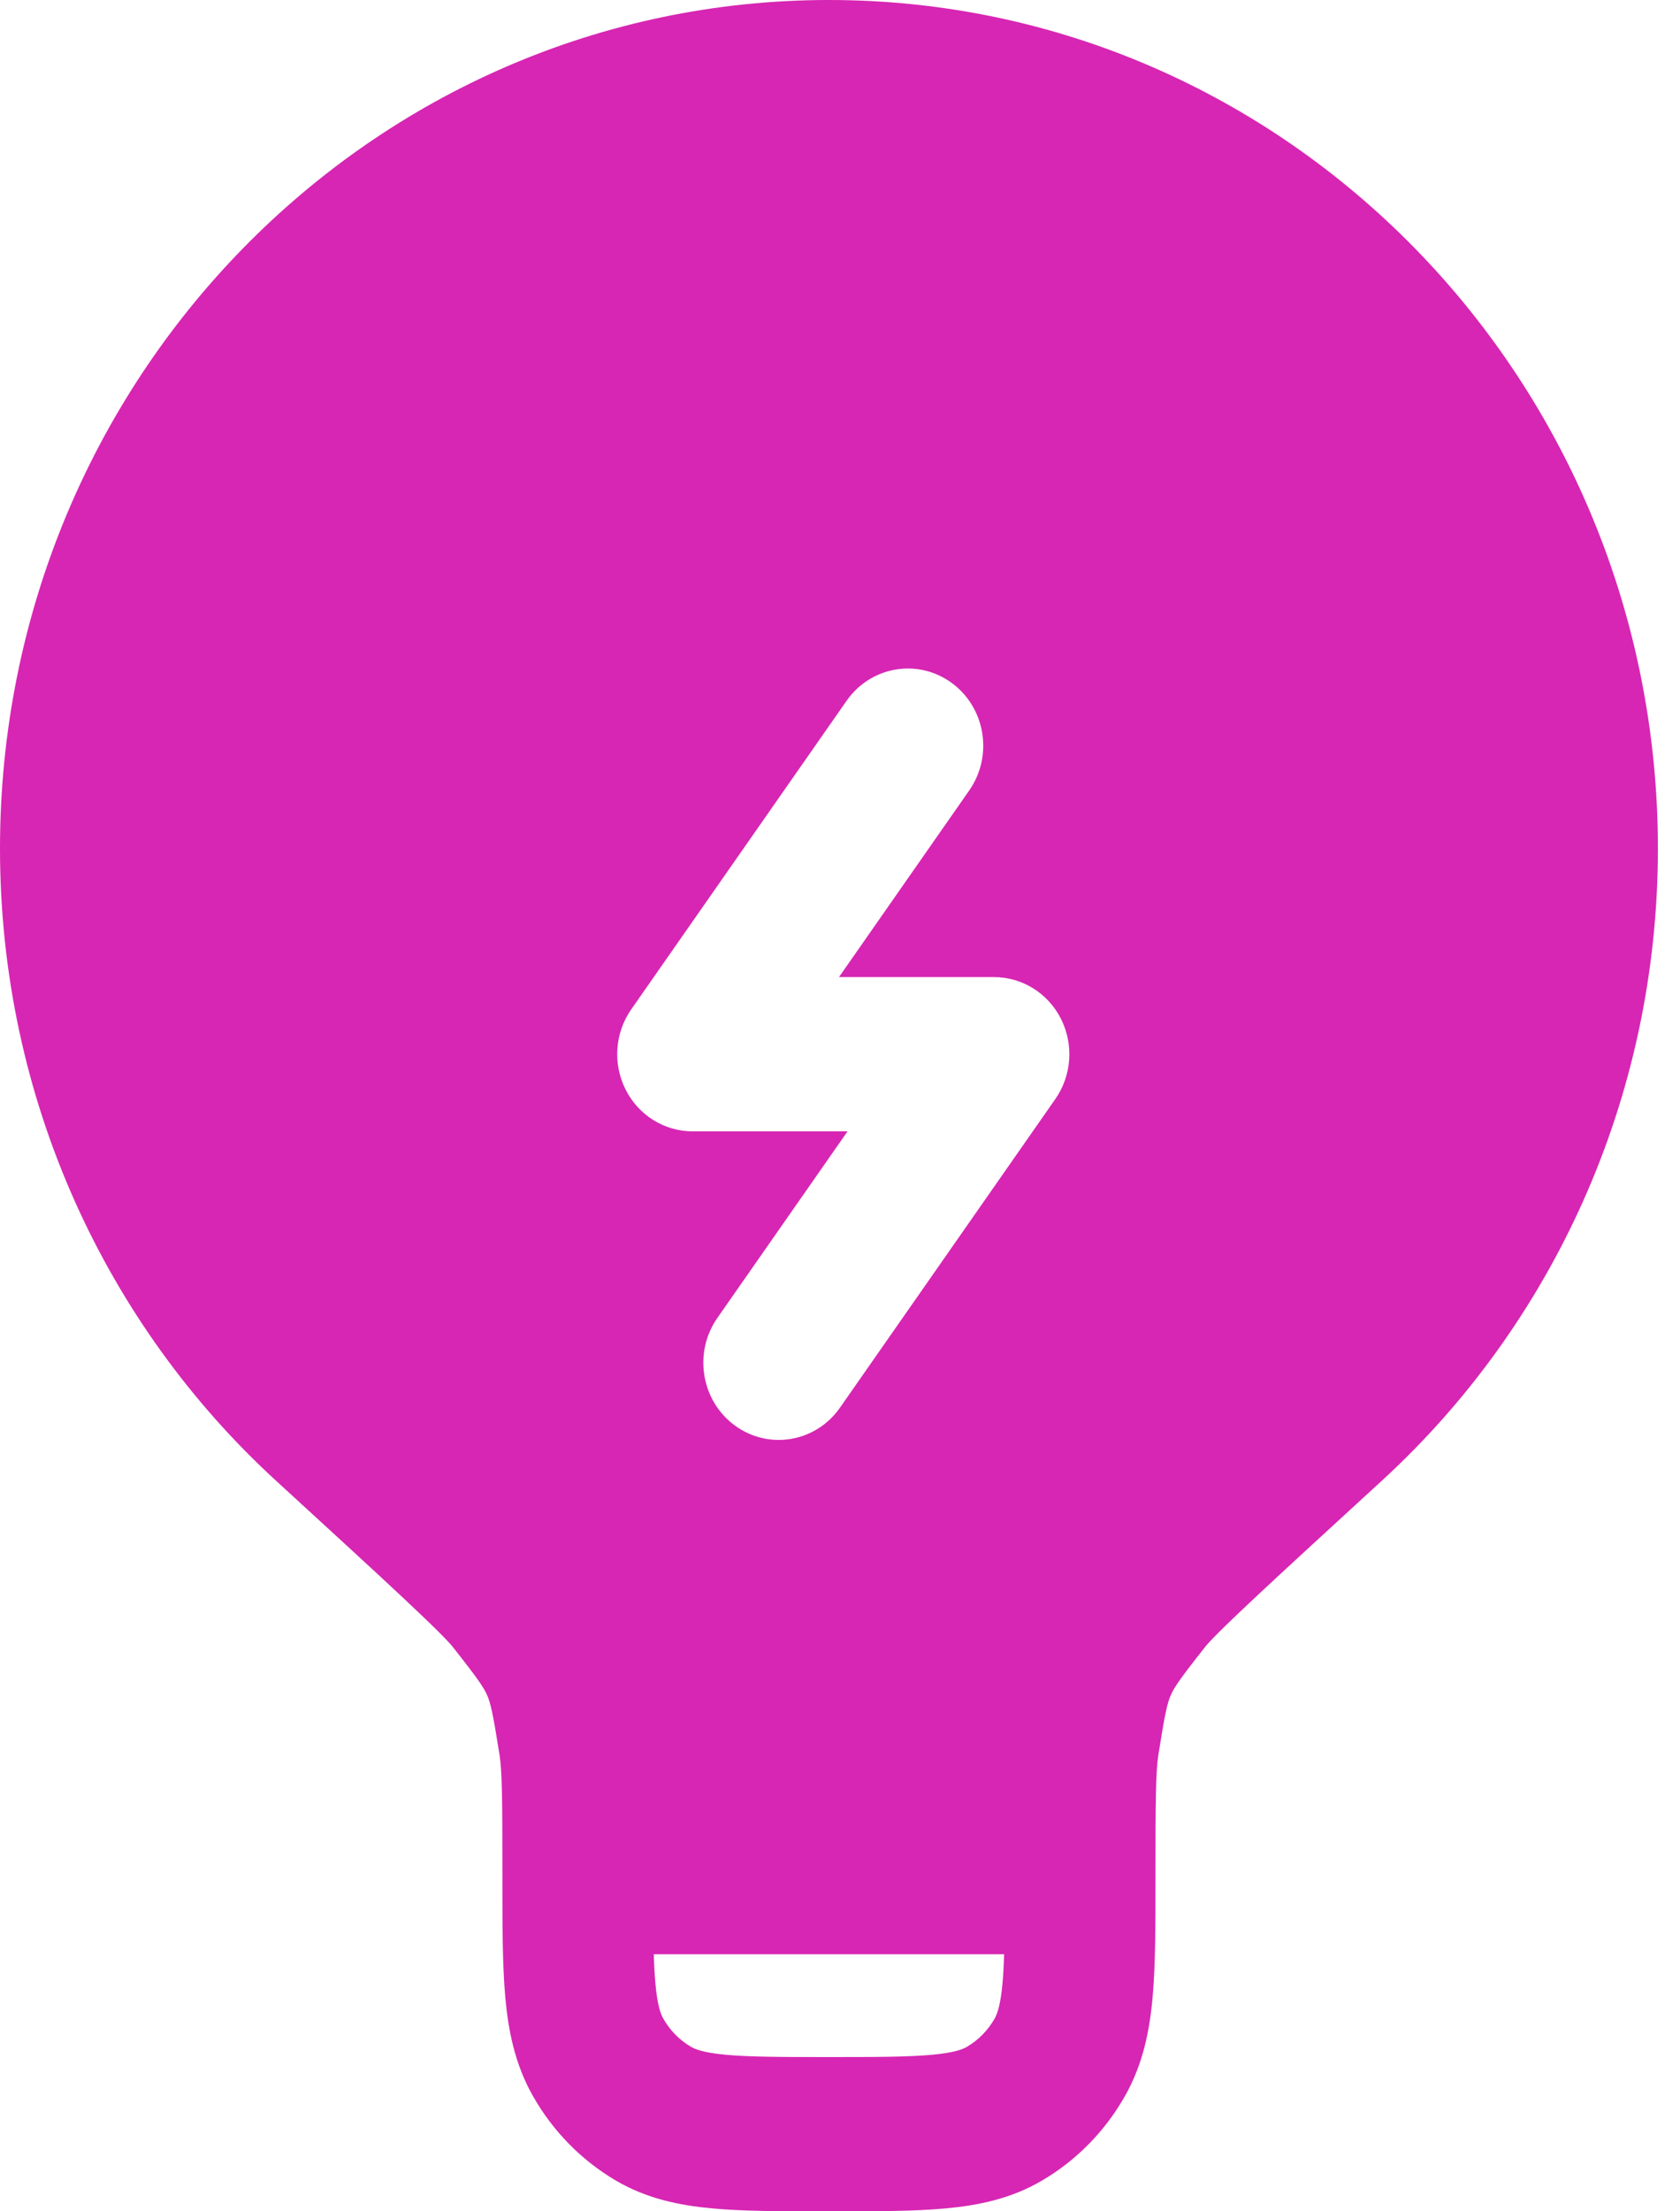 <svg width="38" height="50" viewBox="0 0 38 50" fill="none" xmlns="http://www.w3.org/2000/svg">
<path fill-rule="evenodd" clip-rule="evenodd" d="M18.75 0C8.395 0 0 8.59 0 19.186C0 24.867 2.415 29.973 6.246 33.483C7.524 34.654 8.47 35.52 9.14 36.149C9.475 36.464 9.732 36.709 9.921 36.898C10.015 36.992 10.087 37.066 10.141 37.124C10.168 37.153 10.188 37.175 10.202 37.191C10.216 37.208 10.223 37.216 10.223 37.216C10.814 37.963 10.942 38.155 11.018 38.33C11.095 38.504 11.149 38.73 11.299 39.679C11.358 40.054 11.364 40.696 11.364 42.442L11.364 42.517C11.364 43.54 11.364 44.422 11.428 45.146C11.495 45.911 11.646 46.669 12.049 47.384C12.498 48.179 13.143 48.84 13.921 49.299C14.619 49.712 15.36 49.865 16.108 49.934C16.815 50 17.677 50 18.677 50H18.823C19.823 50 20.685 50 21.392 49.934C22.14 49.865 22.881 49.712 23.579 49.299C24.357 48.84 25.003 48.179 25.451 47.384C25.854 46.669 26.005 45.911 26.072 45.146C26.136 44.422 26.136 43.539 26.136 42.517V42.442C26.136 40.696 26.142 40.054 26.201 39.679C26.351 38.73 26.405 38.504 26.482 38.33C26.558 38.155 26.686 37.963 27.277 37.216C27.277 37.216 27.283 37.208 27.298 37.191C27.312 37.175 27.332 37.153 27.359 37.124C27.413 37.066 27.485 36.992 27.579 36.898C27.768 36.709 28.025 36.464 28.36 36.149C29.03 35.52 29.977 34.654 31.253 33.483C35.085 29.973 37.5 24.867 37.5 19.186C37.5 8.59 29.105 0 18.75 0ZM22.713 44.186H14.787C14.795 44.428 14.806 44.64 14.823 44.831C14.869 45.354 14.947 45.544 15.001 45.639C15.151 45.905 15.366 46.125 15.625 46.278C15.718 46.333 15.904 46.413 16.415 46.46C16.951 46.51 17.657 46.512 18.75 46.512C19.843 46.512 20.549 46.51 21.085 46.46C21.596 46.413 21.782 46.333 21.875 46.278C22.134 46.125 22.349 45.905 22.499 45.639C22.552 45.544 22.631 45.354 22.677 44.831C22.694 44.64 22.705 44.428 22.713 44.186ZM21.526 15.441C22.292 16.001 22.47 17.09 21.922 17.874L18.977 22.093H22.483C23.122 22.093 23.707 22.458 23.999 23.039C24.291 23.62 24.242 24.319 23.87 24.851L19 31.828C18.453 32.612 17.389 32.793 16.623 32.233C15.857 31.673 15.679 30.584 16.226 29.8L19.171 25.581H15.665C15.027 25.581 14.442 25.216 14.15 24.635C13.857 24.054 13.907 23.355 14.278 22.823L19.148 15.847C19.695 15.063 20.76 14.881 21.526 15.441Z" fill="#D726B3"/>
</svg>
